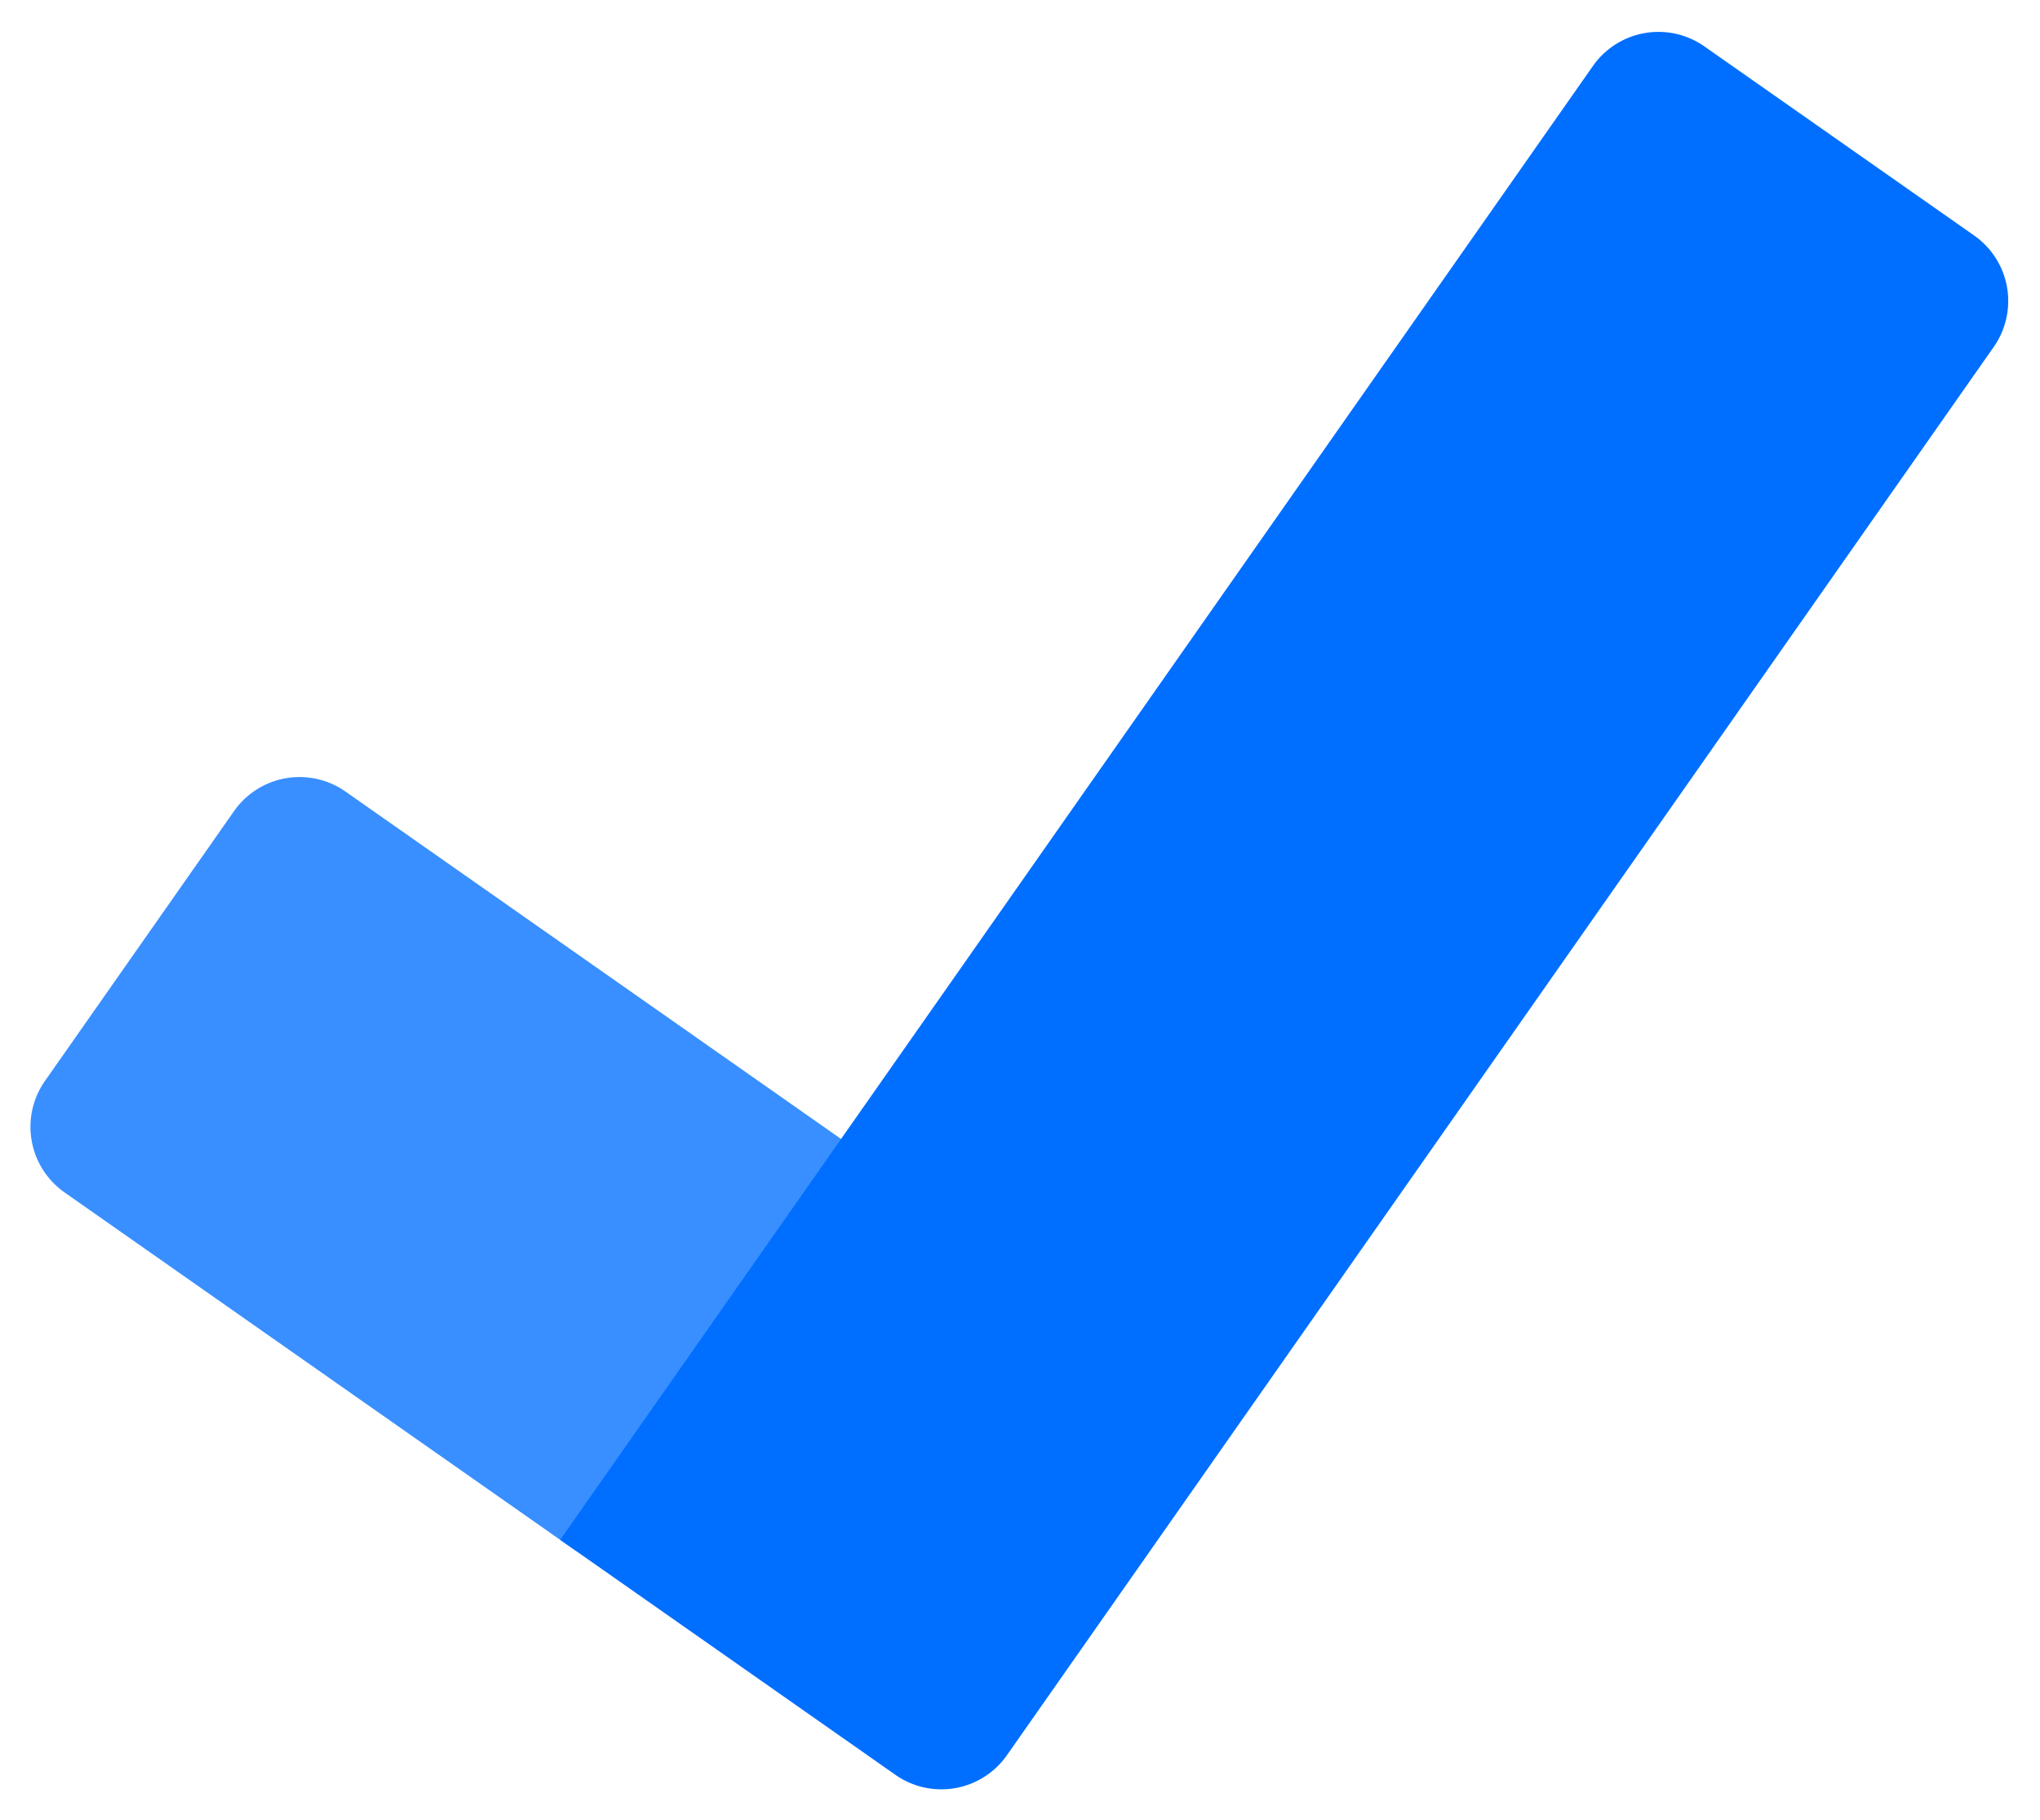 <svg xmlns="http://www.w3.org/2000/svg" width="509.936" height="454.963" viewBox="0 0 509.936 454.963">
  <g id="Group_1" data-name="Group 1" transform="matrix(0.819, 0.574, -0.574, 0.819, 206.045, -213.425)">
    <path id="Rectangle_2" data-name="Rectangle 2" d="M20,0H176.156a0,0,0,0,1,0,0V122.331a0,0,0,0,1,0,0H20a20,20,0,0,1-20-20V20A20,20,0,0,1,20,0Z" transform="translate(118 405.42)" fill="#398fff"/>
    <path id="Rectangle_1" data-name="Rectangle 1" d="M20,0h82.331a20,20,0,0,1,20,20V449.751a20,20,0,0,1-20,20H0a0,0,0,0,1,0,0V20A20,20,0,0,1,20,0Z" transform="translate(289.263 58)" fill="#006fff"/>
  </g>
</svg>
